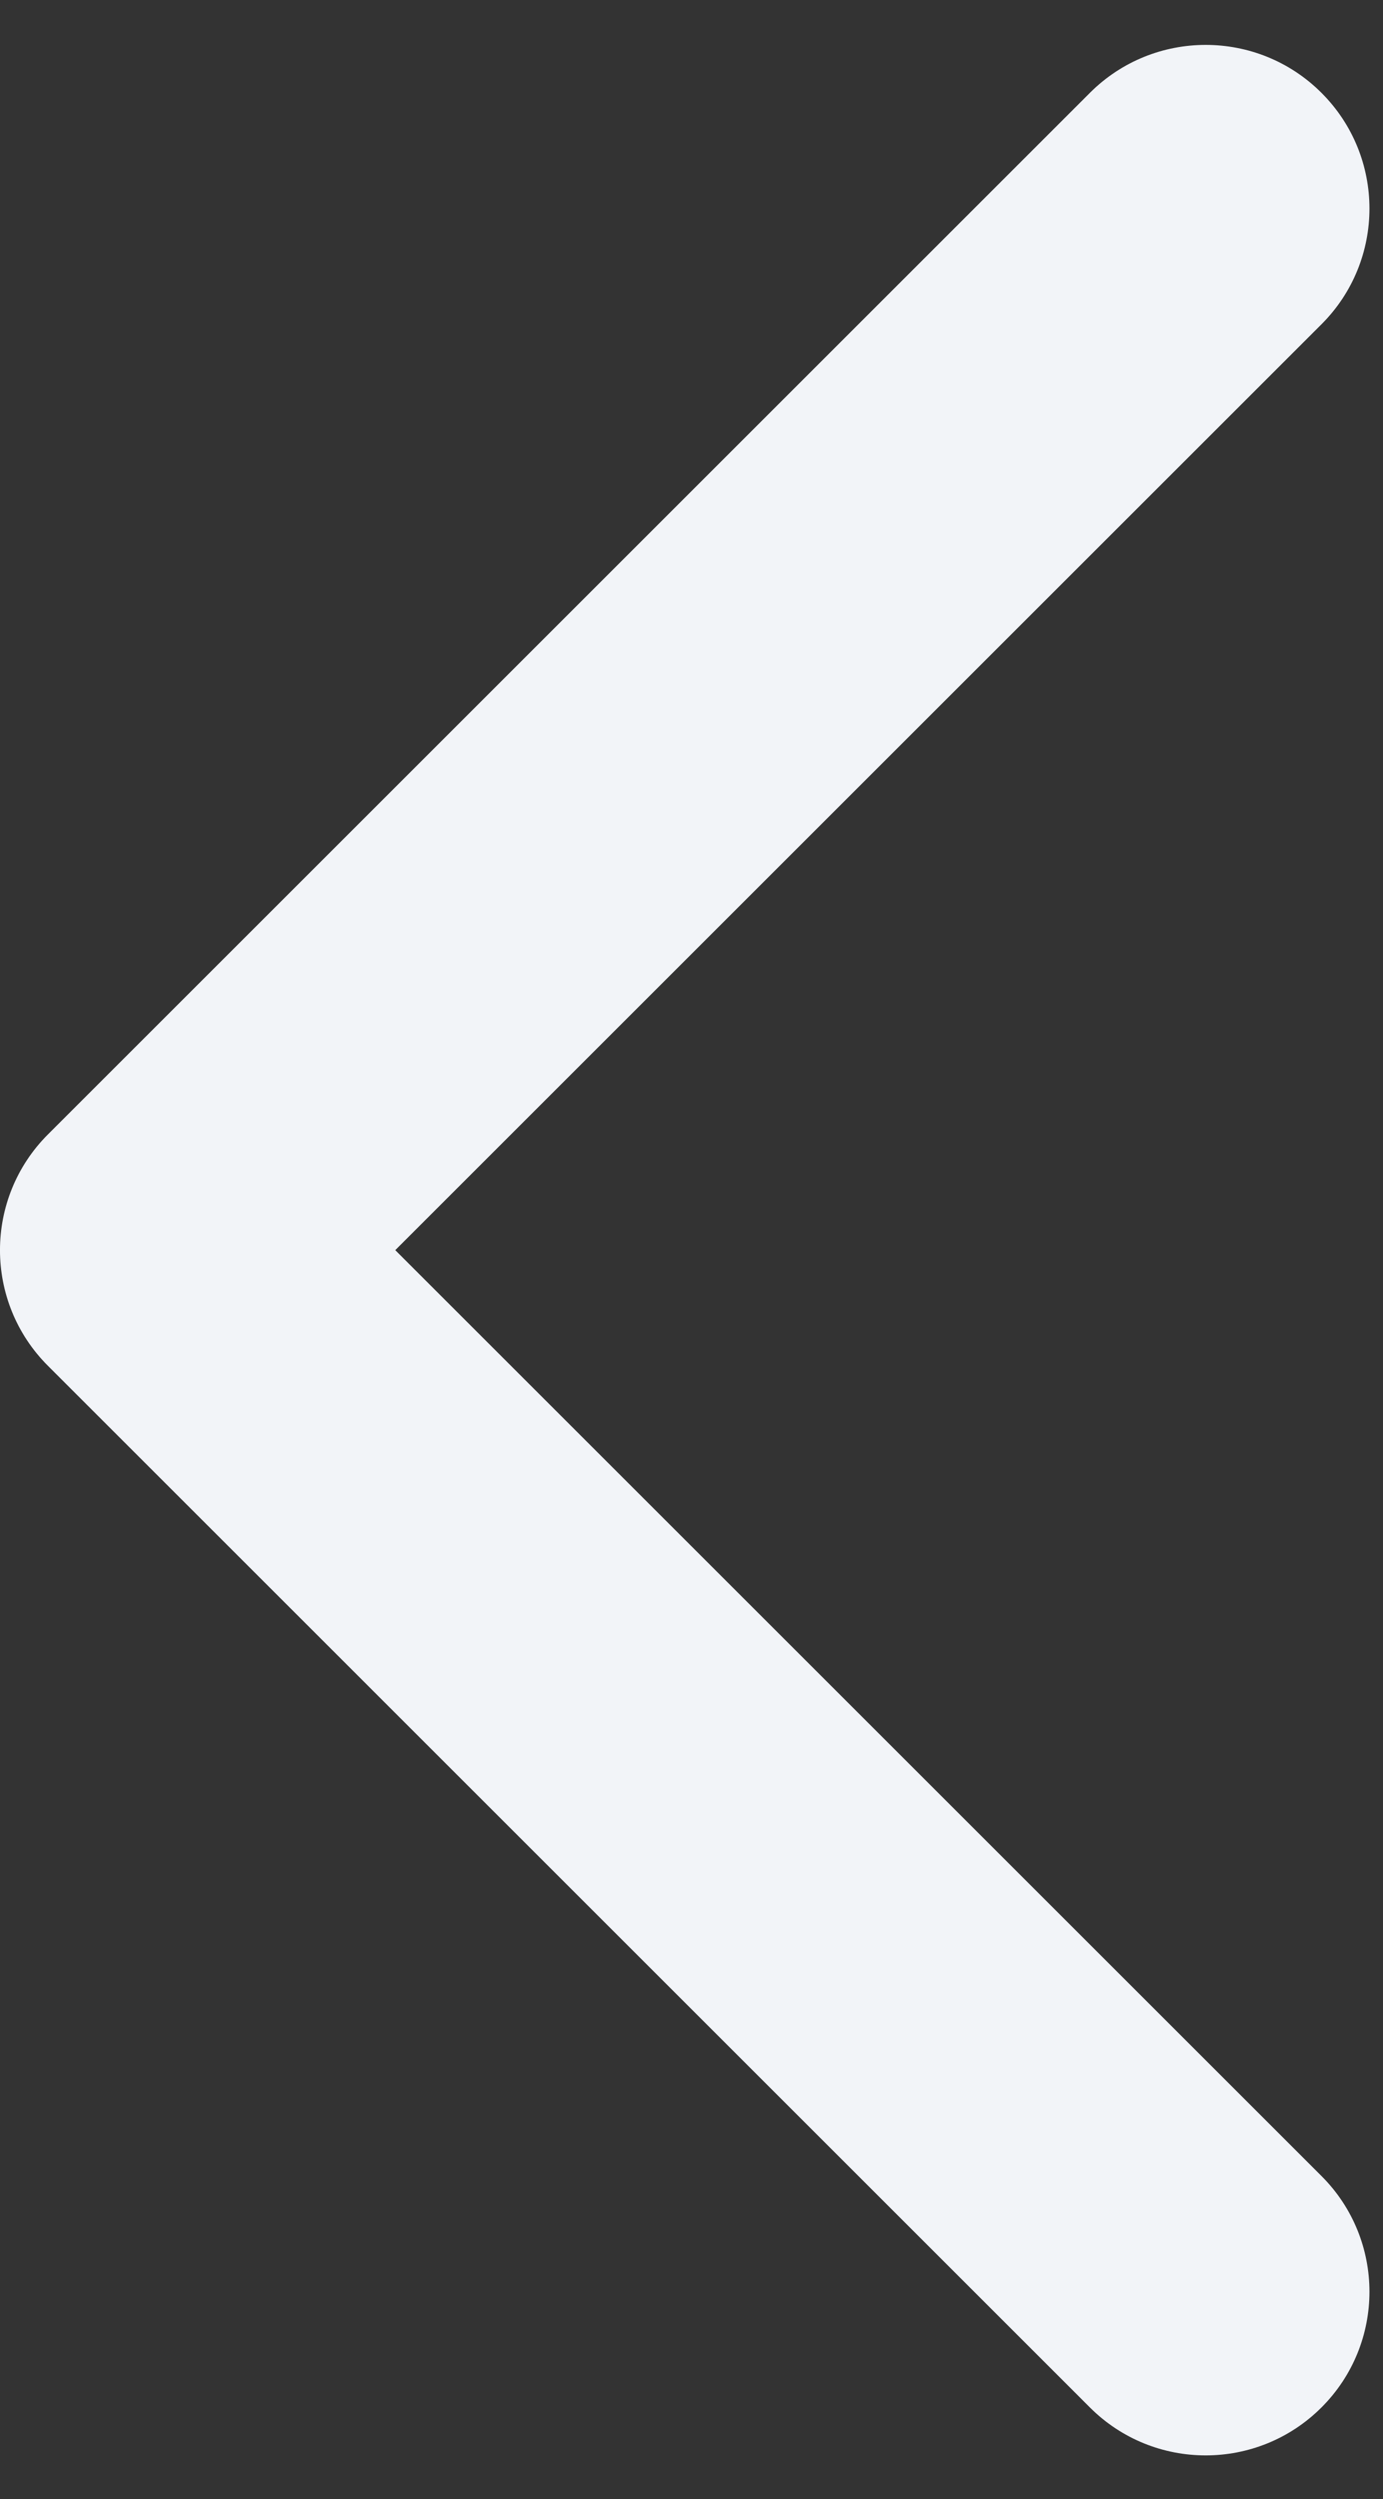 <svg width="26" height="47" viewBox="0 0 26 47" fill="none" xmlns="http://www.w3.org/2000/svg">
<rect x="0" y="0" width="26" height="47" fill="#333333" stroke="none"/>
<path d="M1.99 22.423C1.389 23.024 1.389 23.998 1.99 24.599L11.784 34.394C12.385 34.995 13.36 34.995 13.961 34.394C14.562 33.792 14.562 32.818 13.961 32.217L5.255 23.511L13.961 14.805C14.562 14.204 14.562 13.229 13.961 12.628C13.36 12.027 12.385 12.027 11.784 12.628L1.99 22.423ZM3.595 21.972H3.466V25.05H3.595V21.972ZM3.207 21.972H3.078V25.05H3.207V21.972ZM0.902 21.334C-0.301 22.537 -0.301 24.485 0.902 25.687L20.49 45.276C21.692 46.478 23.641 46.478 24.843 45.276C26.046 44.074 26.046 42.125 24.843 40.923L7.431 23.511L24.843 6.099C26.046 4.897 26.046 2.948 24.843 1.746C23.641 0.544 21.692 0.544 20.49 1.746L0.902 21.334ZM3.595 20.433H3.466V26.589H3.595V20.433ZM3.207 20.433H3.078V26.589H3.207V20.433Z" fill="#F2F4F8"/>
</svg>
